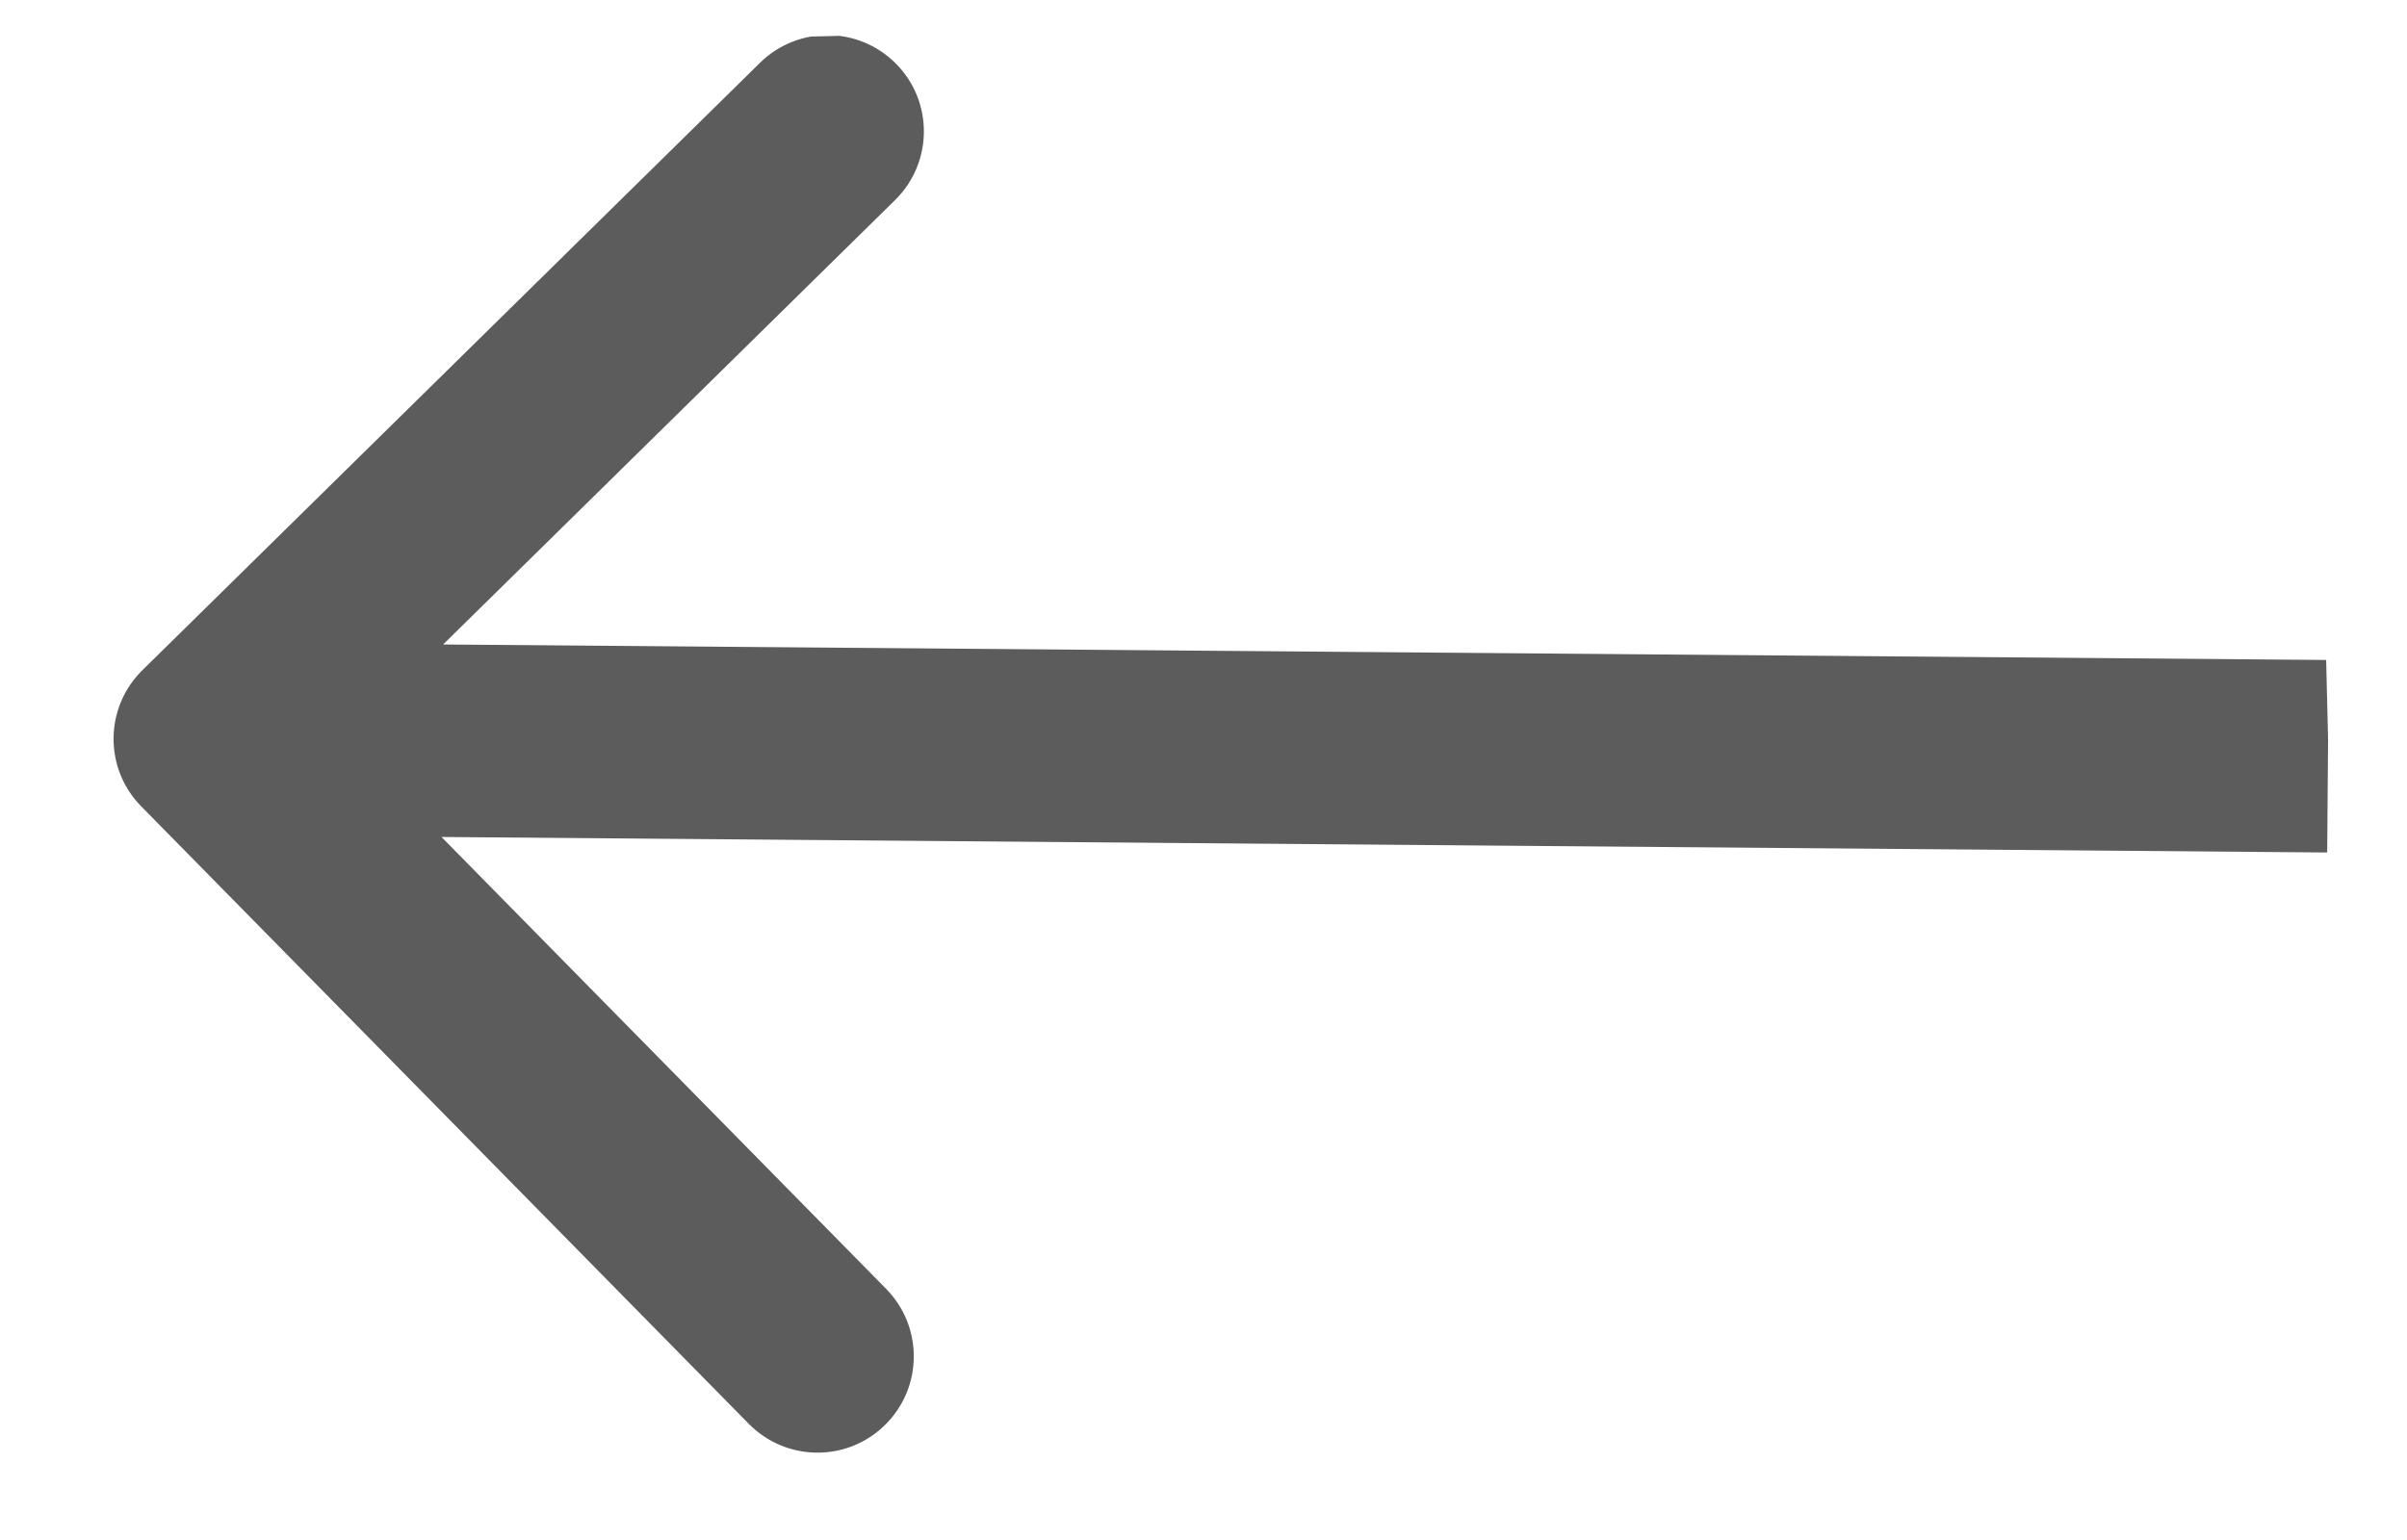 <svg width="25" height="16" viewBox="0 0 25 16" fill="none" xmlns="http://www.w3.org/2000/svg">
<g clip-path="url(#clip0_22_387)">
<path d="M1.478 6.964C1.085 7.351 1.079 7.984 1.467 8.378L7.778 14.794C8.166 15.187 8.799 15.193 9.192 14.805C9.586 14.418 9.591 13.785 9.204 13.391L3.594 7.688L9.297 2.078C9.691 1.69 9.696 1.057 9.308 0.664C8.921 0.27 8.288 0.265 7.894 0.652L1.478 6.964ZM24.179 7.857L24.187 6.857L2.188 6.676L2.18 7.676L2.171 8.676L24.171 8.857L24.179 7.857Z" fill="#5C5C5C"/>
</g>
<defs>
<clipPath id="clip0_22_387">
<rect width="24" height="15" fill="white" transform="translate(24.359 14.995) rotate(178.601)"/>
</clipPath>
</defs>
</svg>
